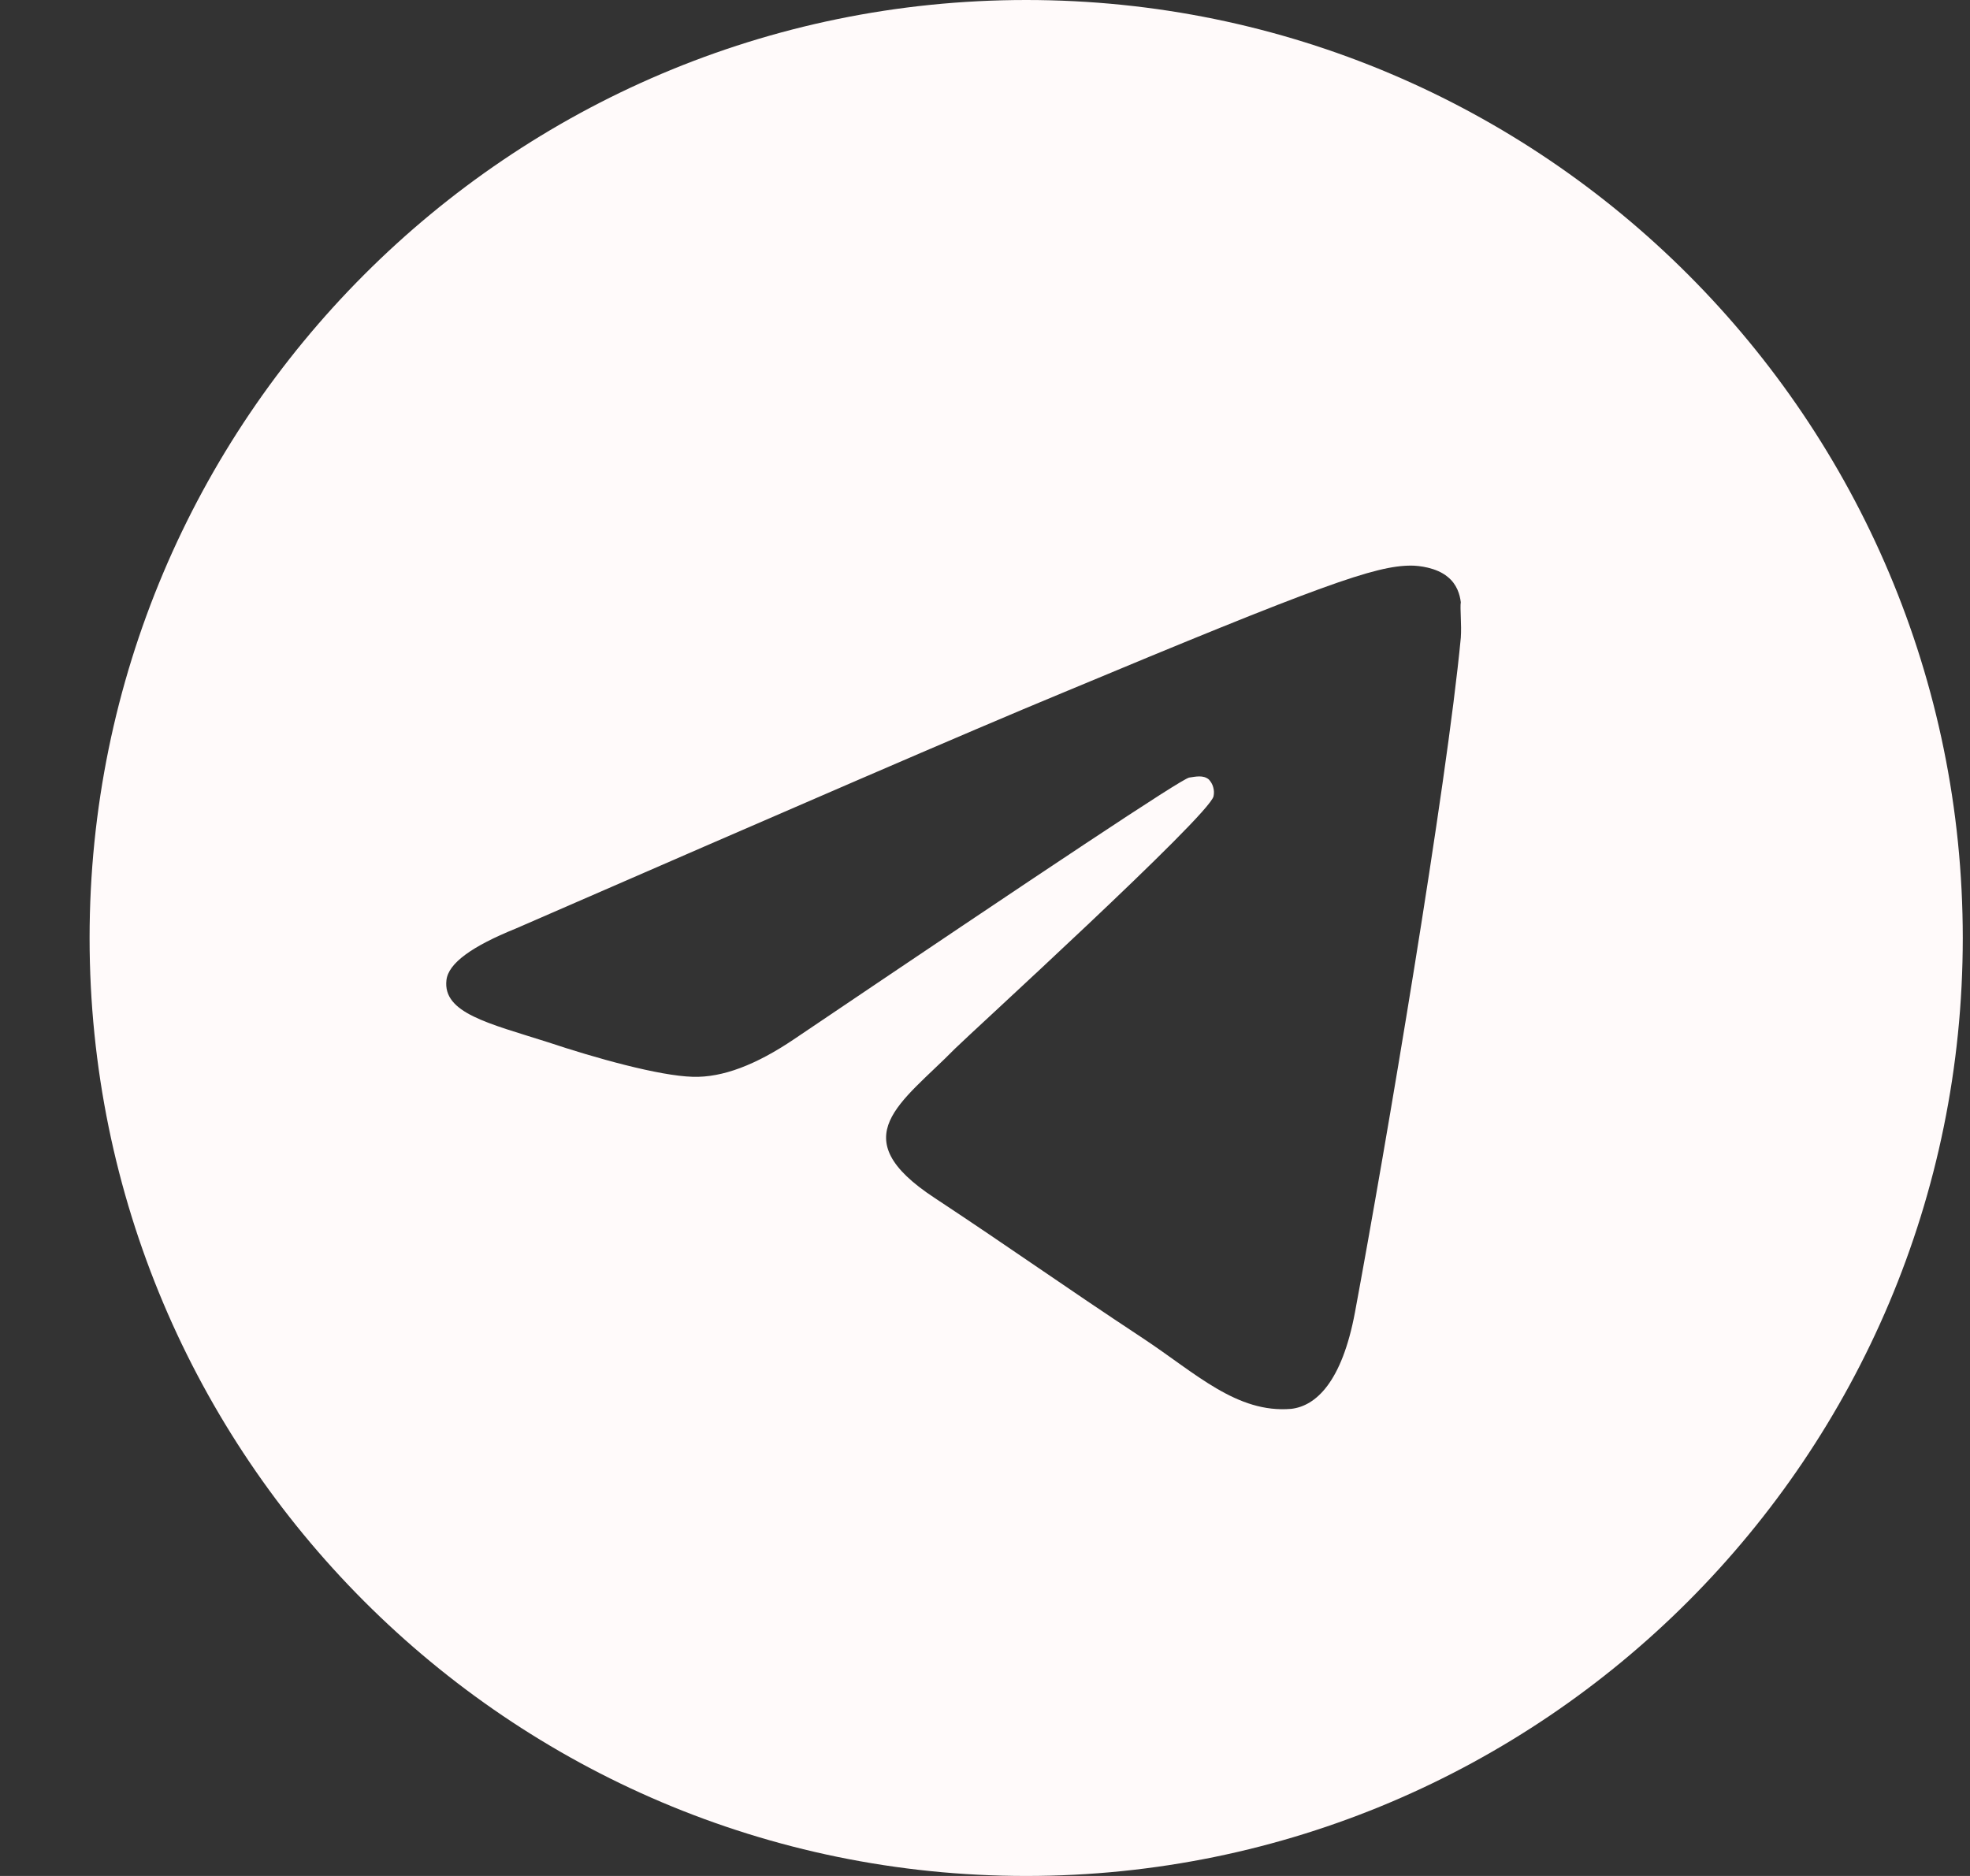 <svg width="21" height="20" viewBox="0 0 21 20" fill="none" xmlns="http://www.w3.org/2000/svg">
<rect x="0" y="0" width="21" height="20" fill="#333333" stroke="none"/>
<path d="M10.939 0C5.428 0 0.955 4.48 0.955 10C0.955 15.52 5.428 20 10.939 20C16.45 20 20.923 15.52 20.923 10C20.923 4.48 16.45 0 10.939 0ZM15.572 6.8C15.422 8.38 14.773 12.22 14.444 13.99C14.304 14.74 14.024 14.99 13.765 15.02C13.185 15.07 12.746 14.64 12.187 14.27C11.308 13.69 10.809 13.33 9.961 12.77C8.972 12.12 9.611 11.76 10.18 11.18C10.33 11.03 12.886 8.7 12.936 8.49C12.943 8.458 12.942 8.425 12.933 8.394C12.925 8.362 12.908 8.334 12.886 8.31C12.826 8.26 12.746 8.28 12.676 8.29C12.586 8.31 11.189 9.24 8.463 11.08C8.063 11.35 7.704 11.49 7.385 11.48C7.025 11.47 6.346 11.28 5.837 11.11C5.208 10.91 4.719 10.8 4.759 10.45C4.779 10.27 5.028 10.09 5.497 9.9C8.413 8.63 10.35 7.79 11.318 7.39C14.094 6.23 14.663 6.03 15.043 6.03C15.123 6.03 15.312 6.05 15.432 6.15C15.532 6.23 15.562 6.34 15.572 6.42C15.562 6.48 15.582 6.66 15.572 6.8Z" fill="#FFFAFA"/>
</svg>
